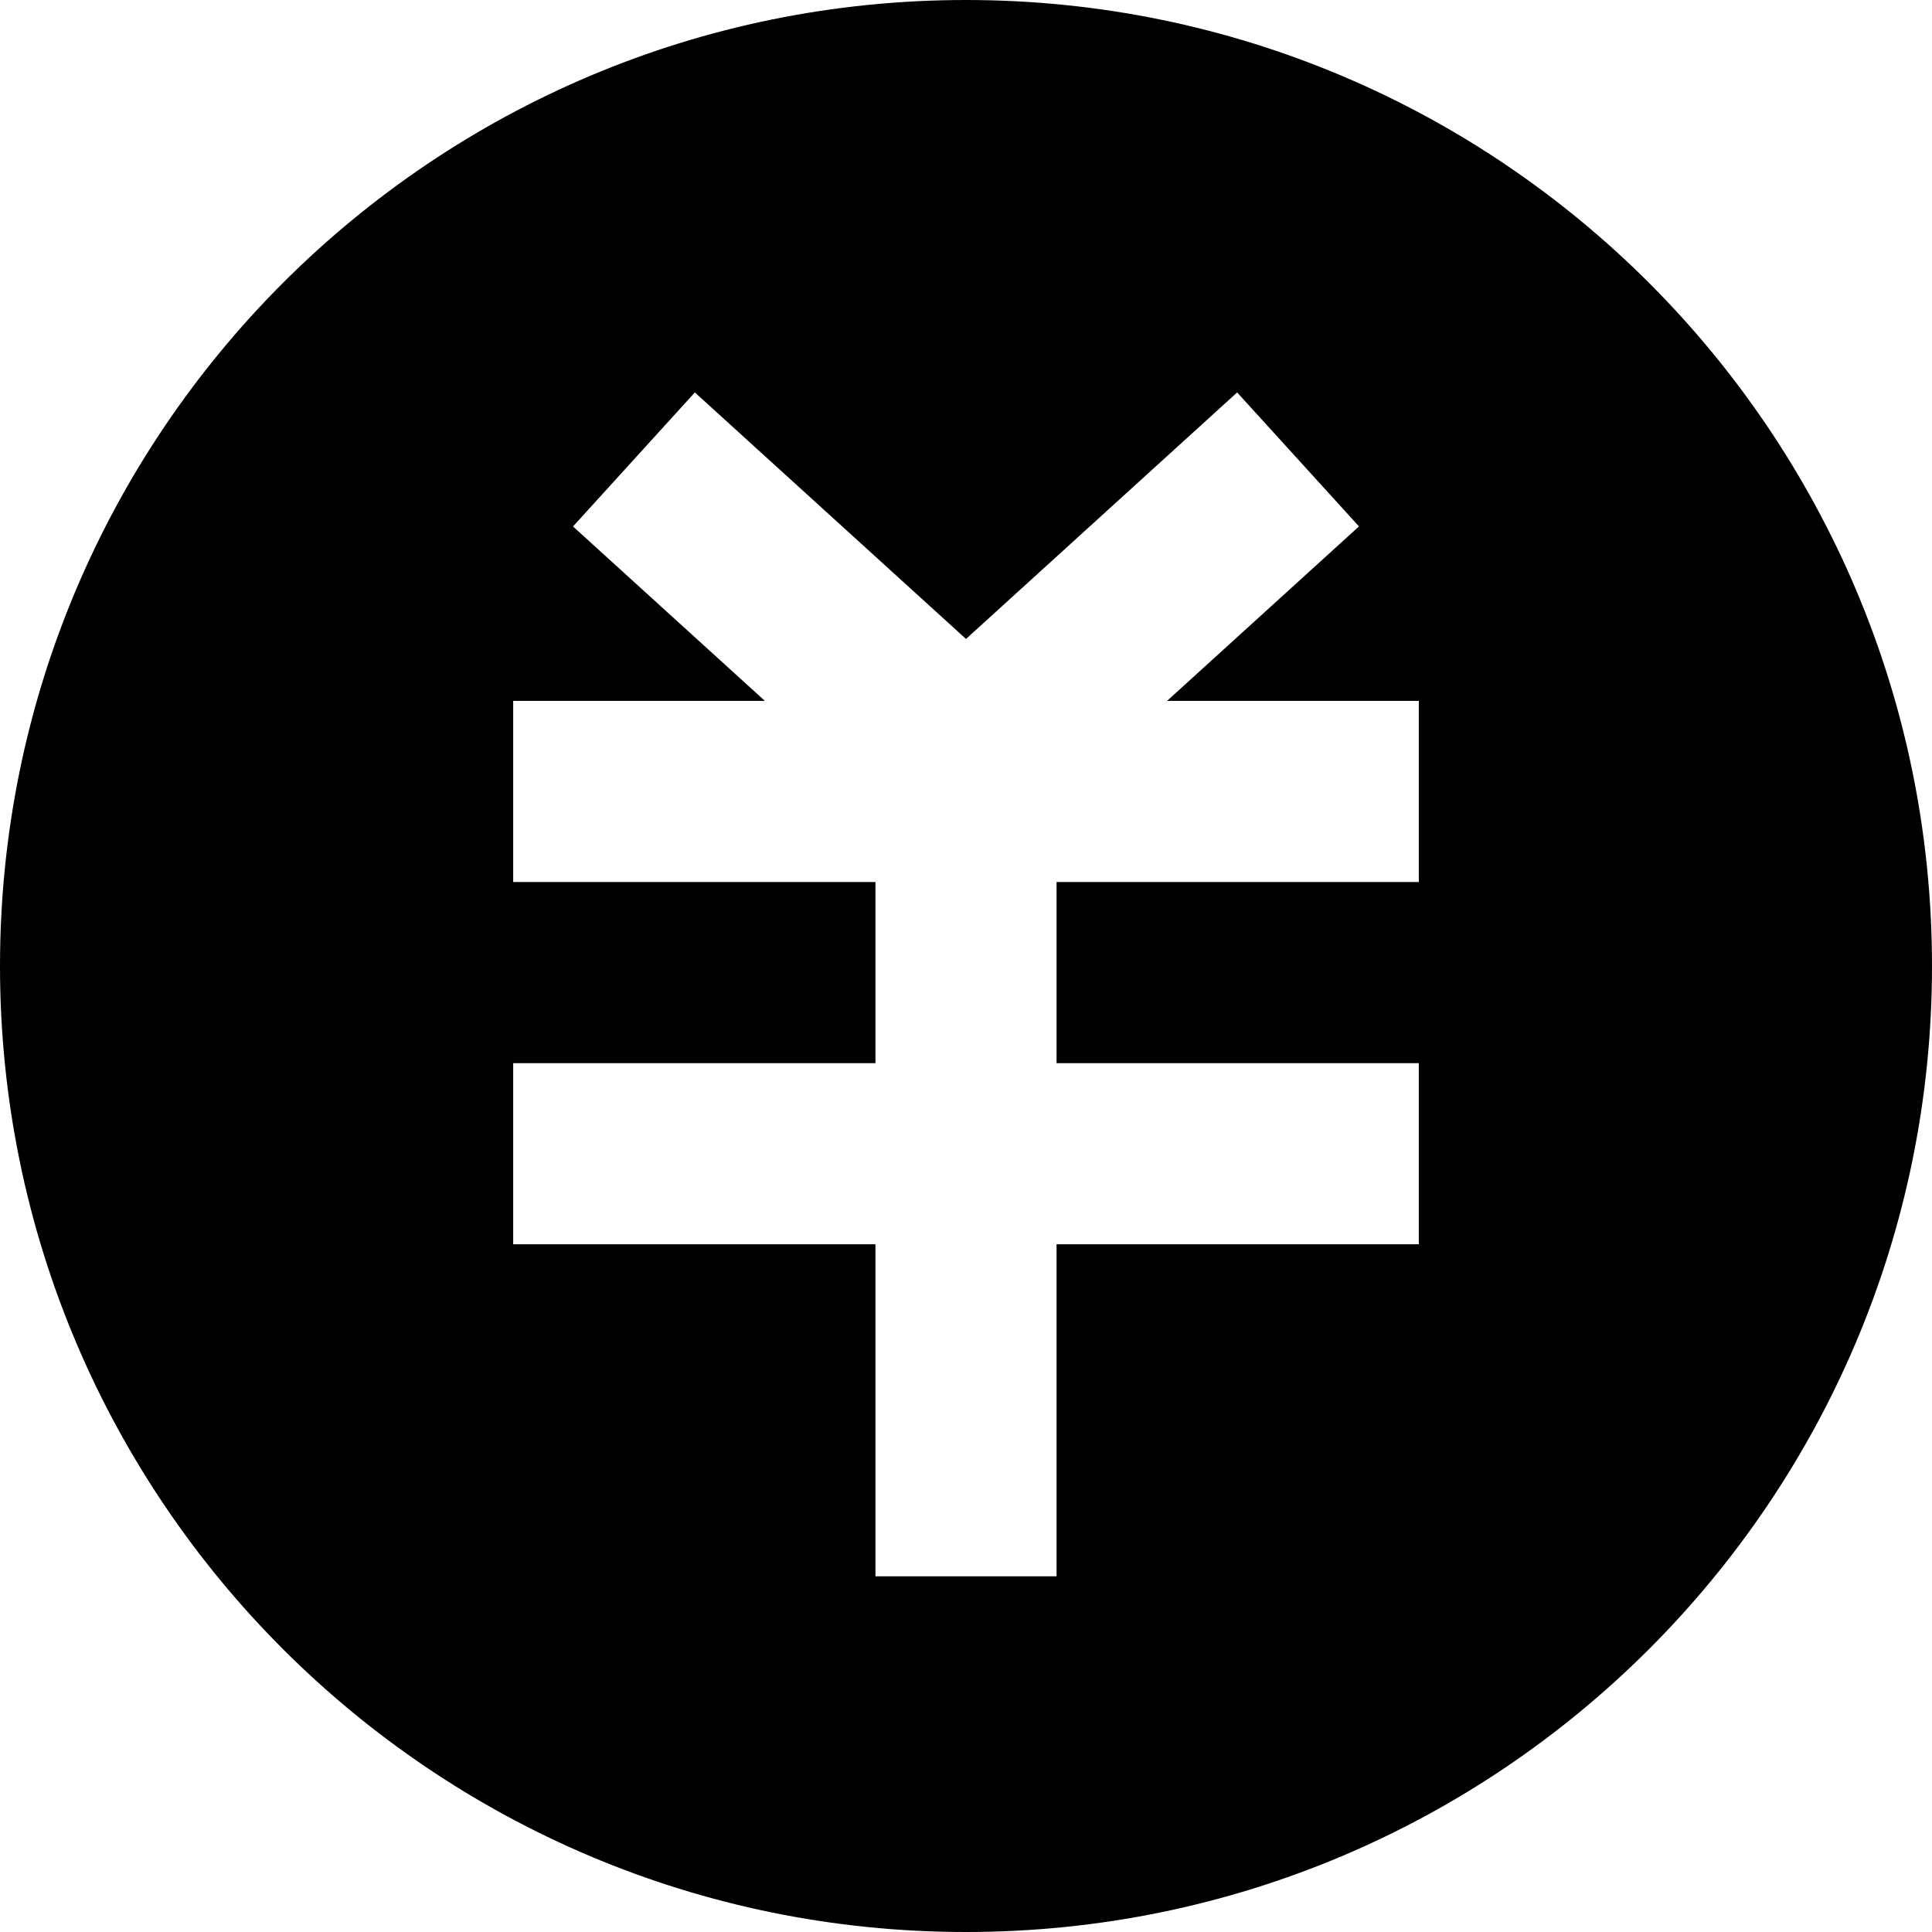 <?xml version="1.0" standalone="no"?><!DOCTYPE svg PUBLIC "-//W3C//DTD SVG 1.1//EN" "http://www.w3.org/Graphics/SVG/1.1/DTD/svg11.dtd"><svg t="1621238500004" class="icon" viewBox="0 0 1024 1024" version="1.1" xmlns="http://www.w3.org/2000/svg" p-id="1917" xmlns:xlink="http://www.w3.org/1999/xlink" width="200" height="200"><defs><style type="text/css"></style></defs><path d="M512 0c282.784 0 512 229.216 512 512s-229.216 512-512 512S0 794.784 0 512 229.216 0 512 0z m143.712 208L512 338.656 368.288 208 303.712 279.04l101.696 92.448H272v96h192v96h-192v96h192v176h96v-176h192v-96h-192v-96h192v-96h-133.44l101.728-92.48L655.712 208z" p-id="1918"></path></svg>